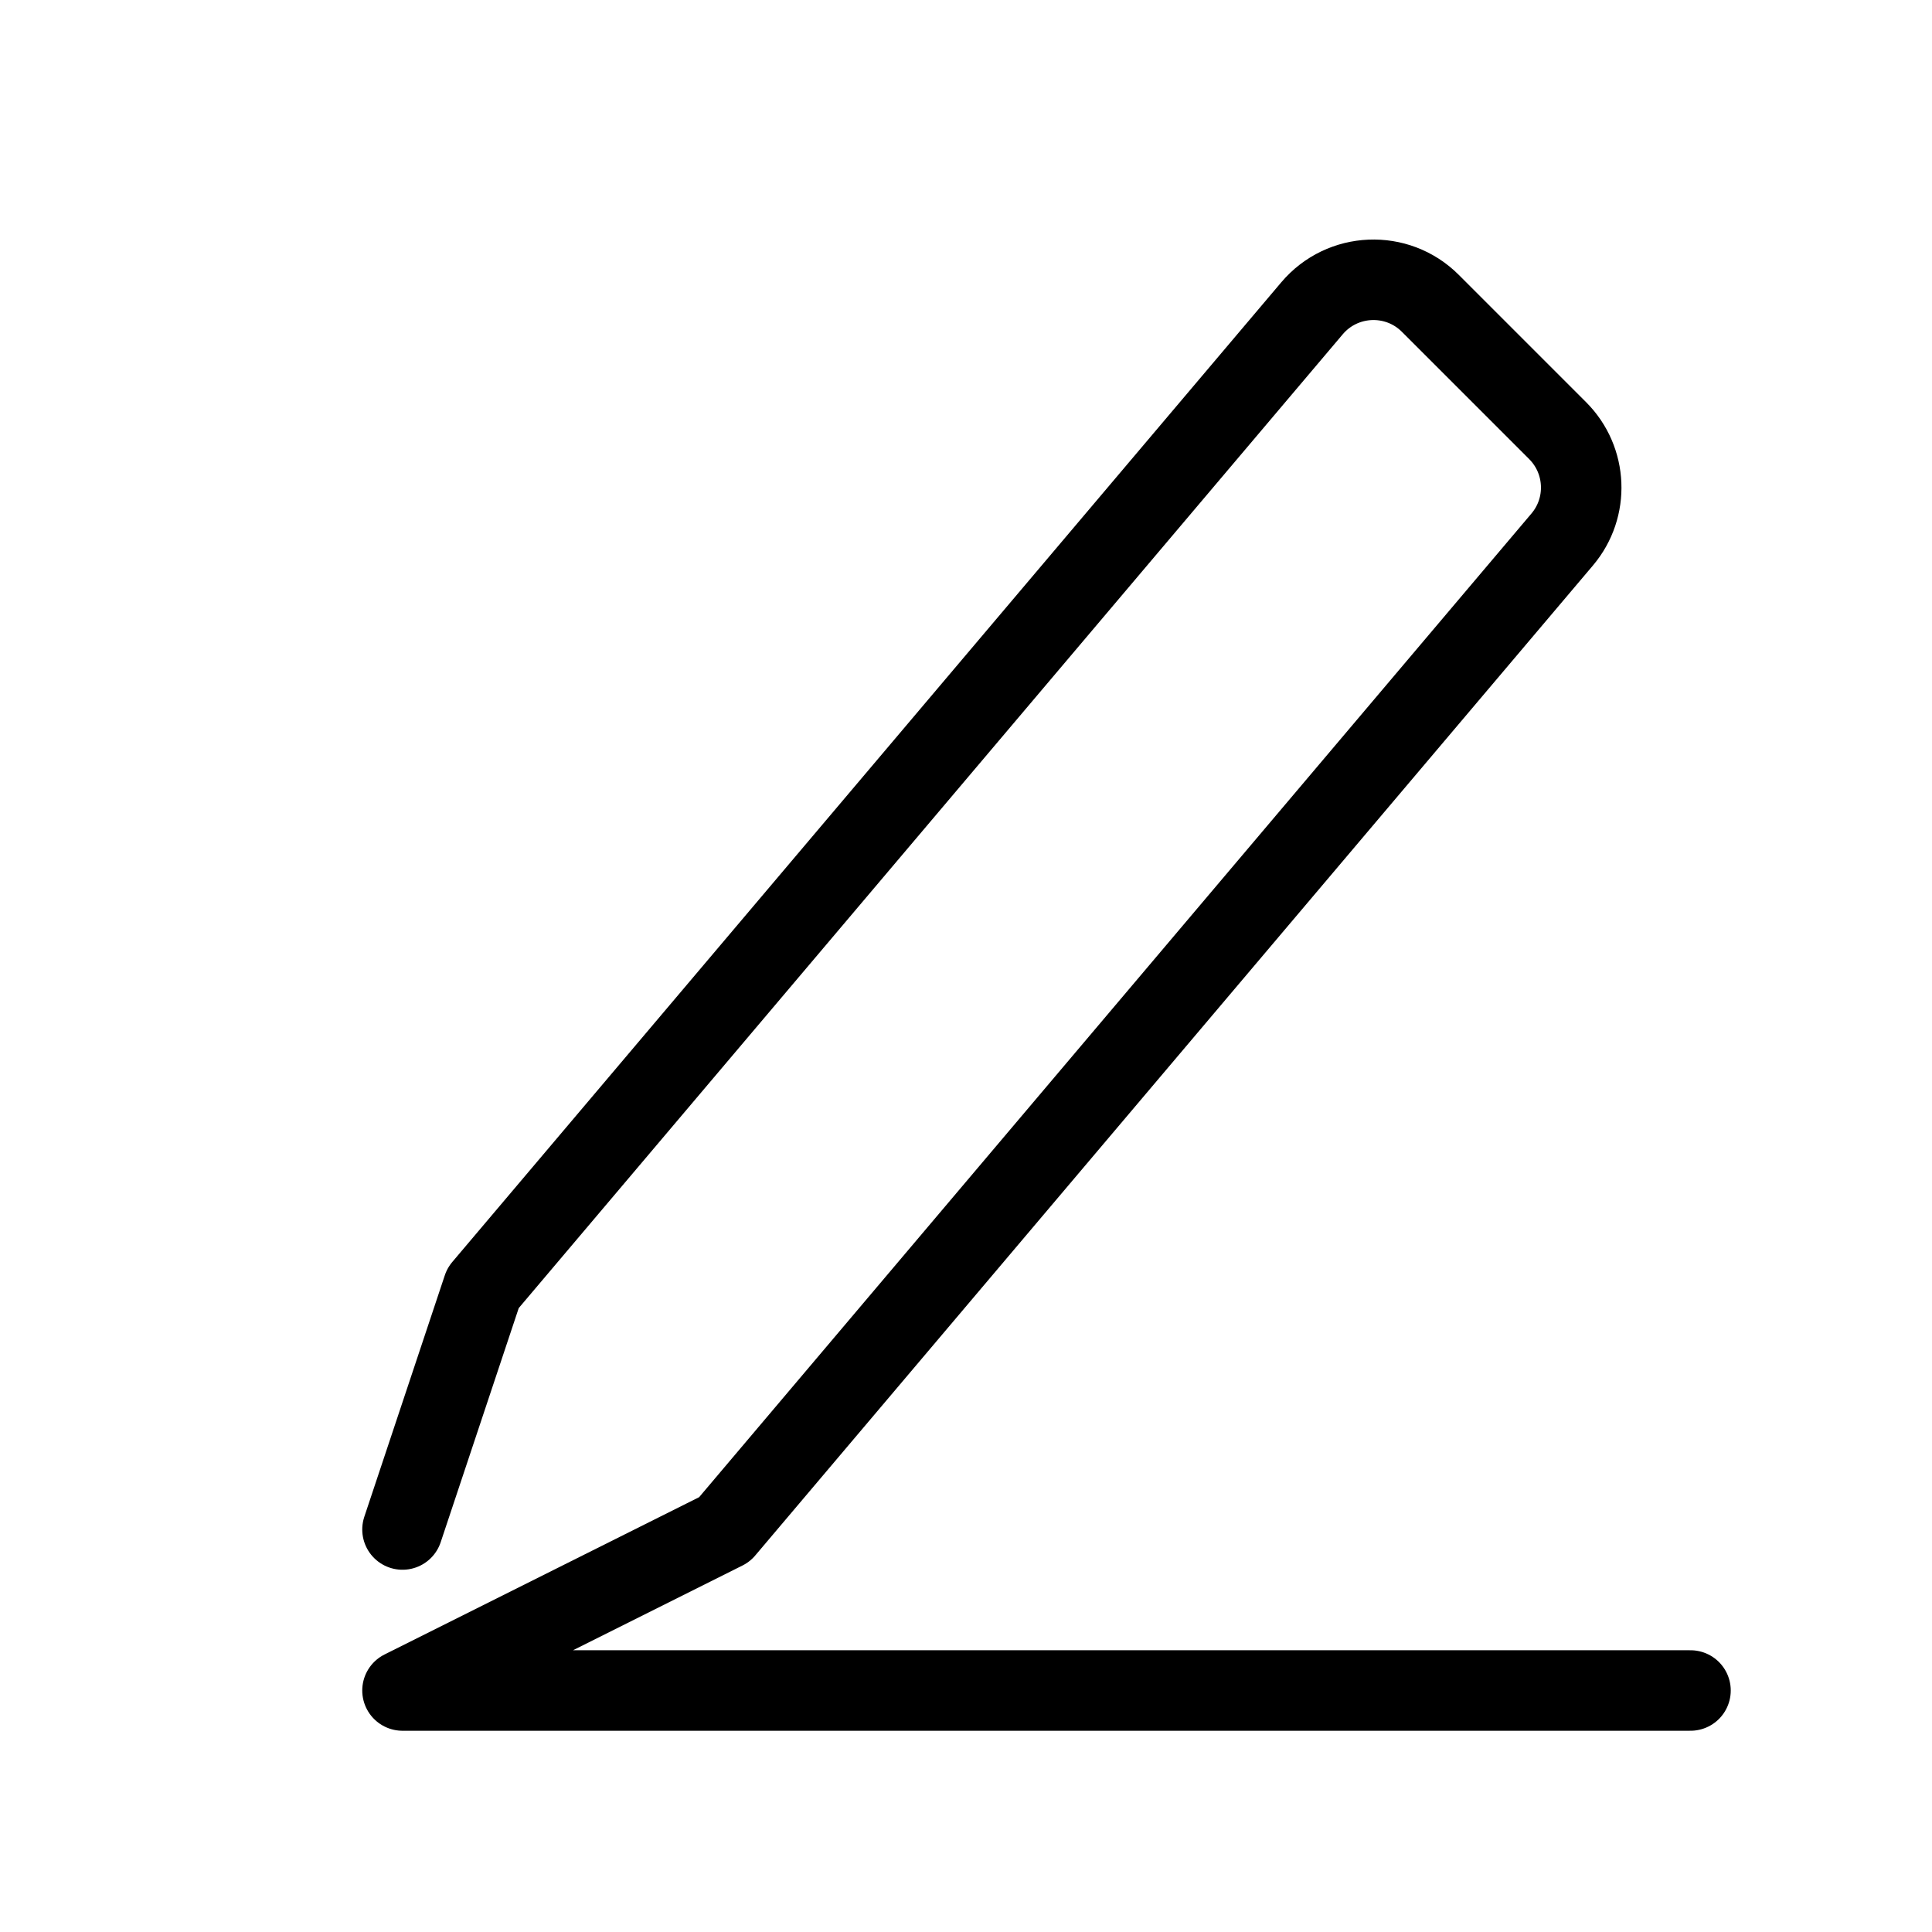 <svg width="24" height="24" viewBox="0 0 24 24" fill="none" xmlns="http://www.w3.org/2000/svg">
<path d="M21 21H5L9 19L19.406 6.702C19.742 6.305 19.717 5.717 19.349 5.349L17.768 3.768C17.355 3.355 16.676 3.383 16.298 3.83L6 16L5 19" stroke="black" stroke-linecap="round" stroke-linejoin="round"/>
</svg>
